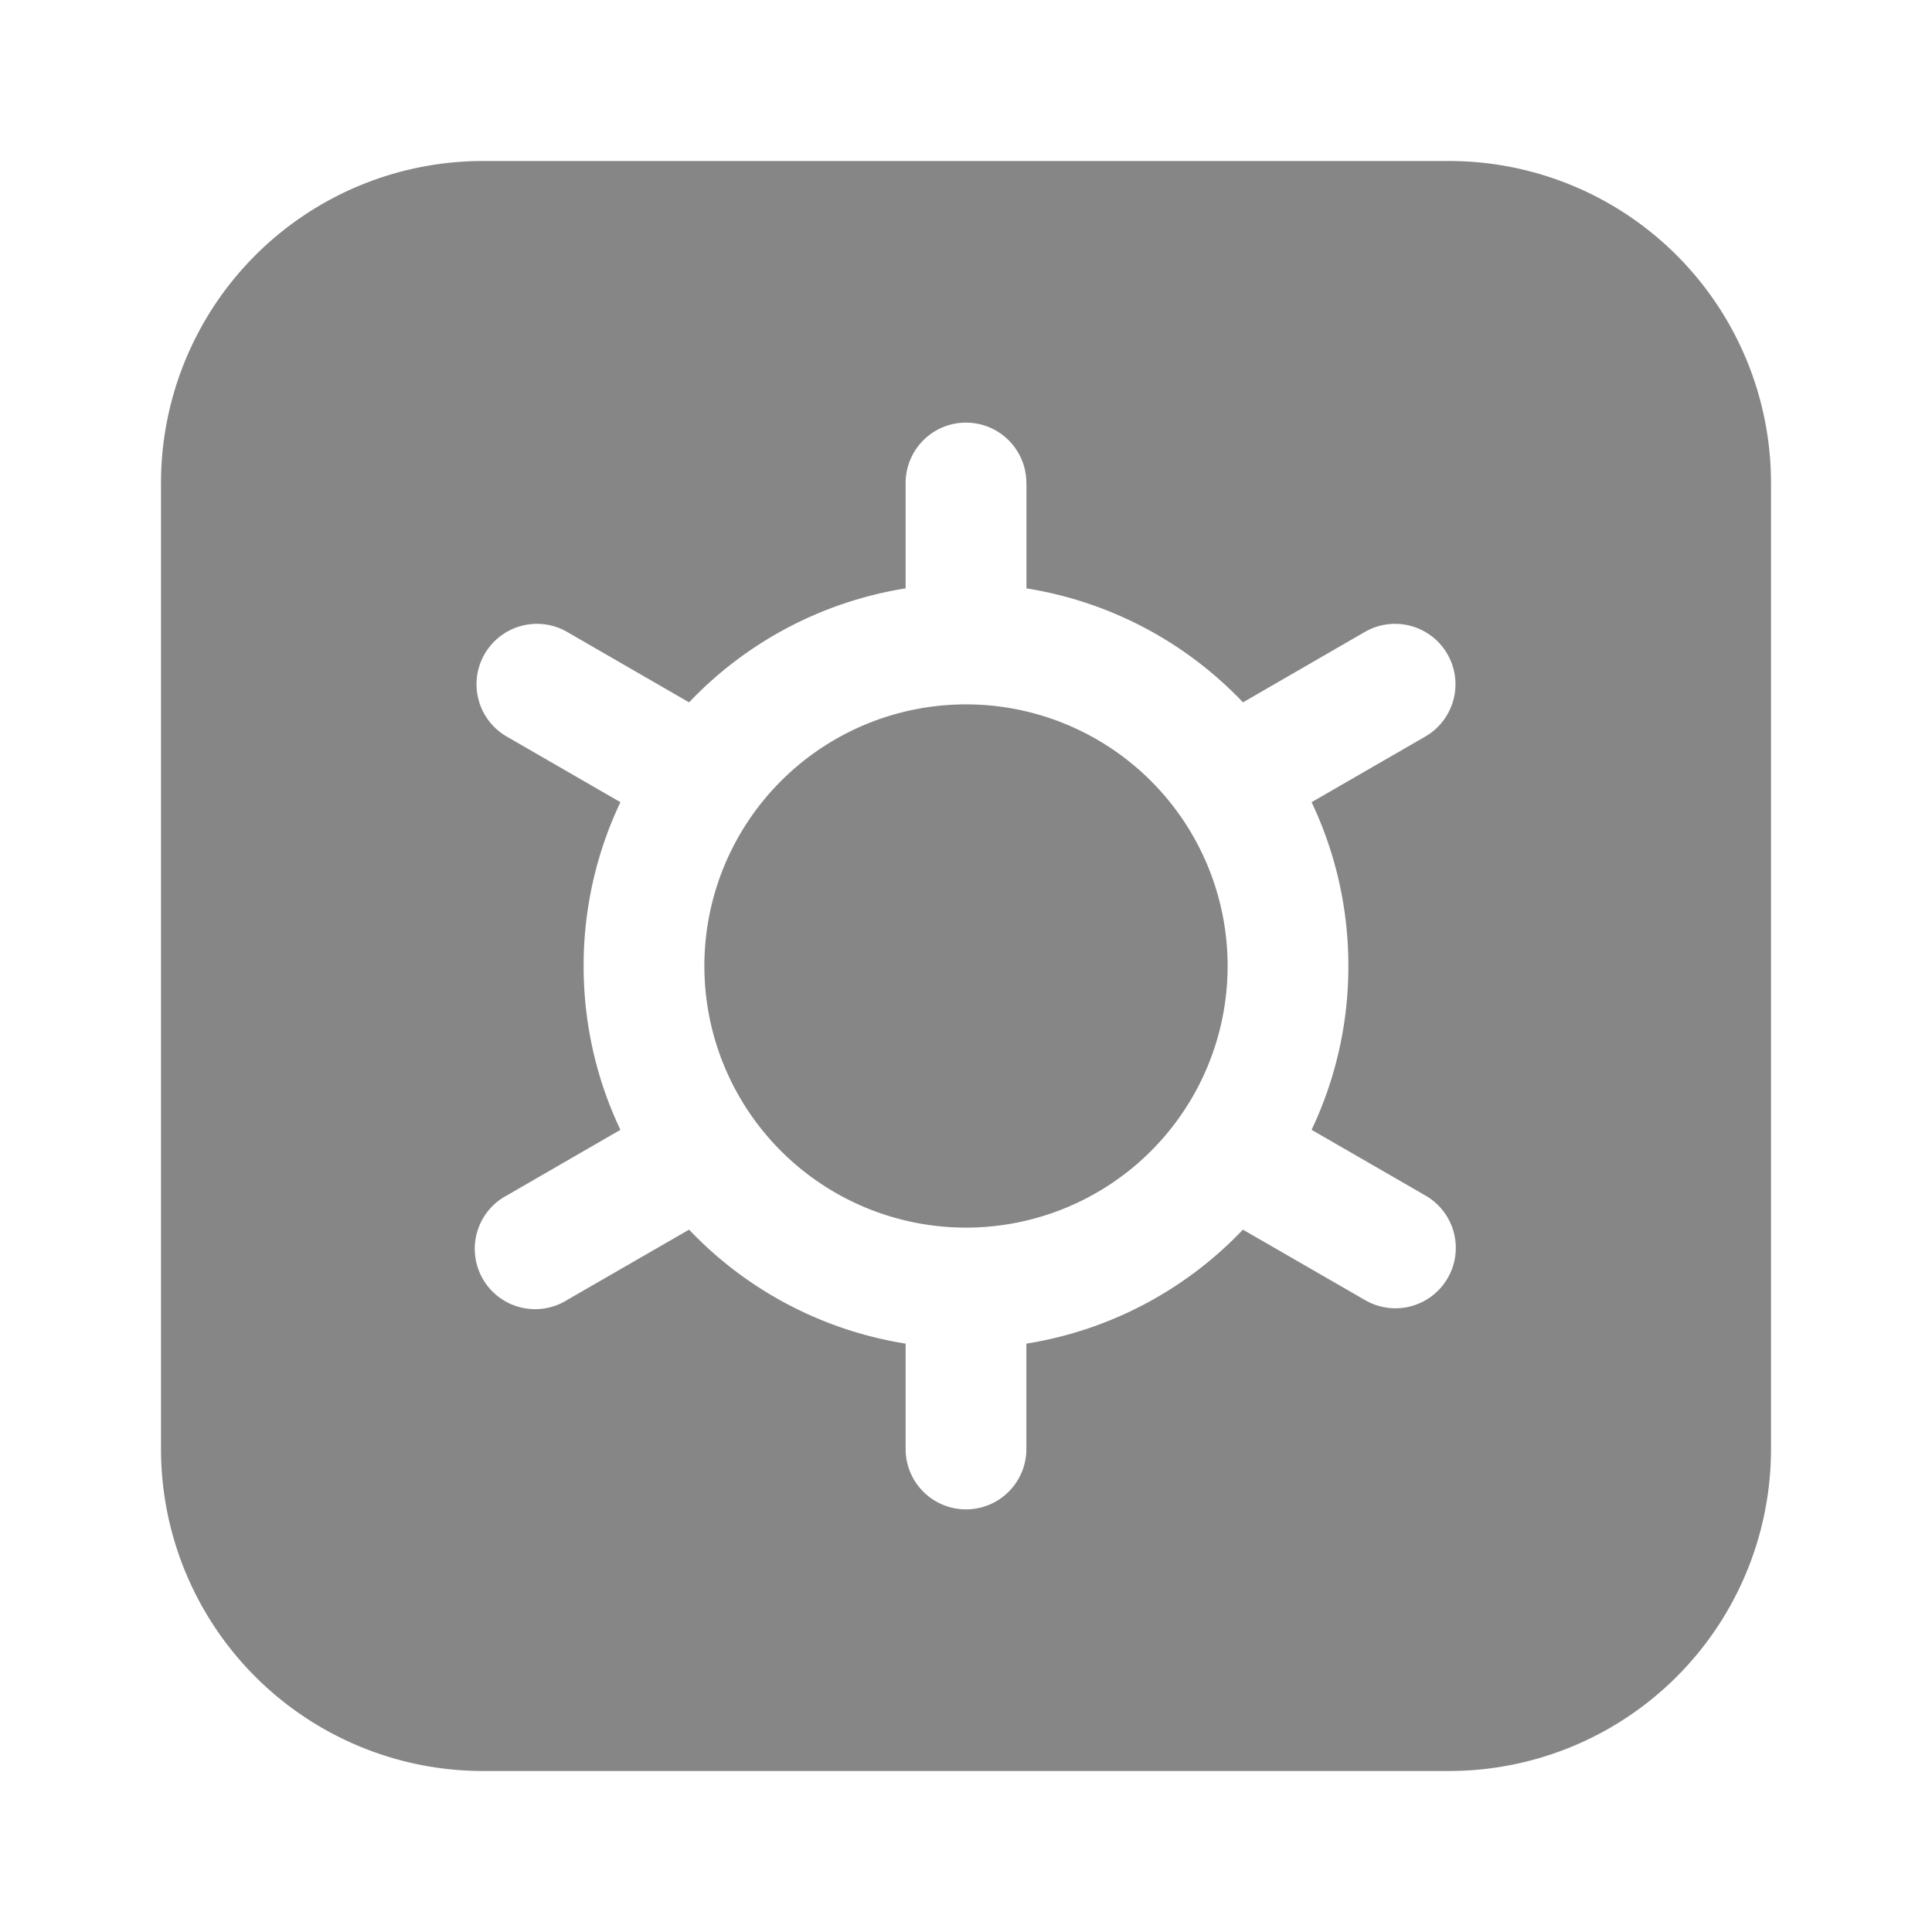 <svg width="24" height="24" fill="none" xmlns="http://www.w3.org/2000/svg">
    <path d="M8.75 12a3.25 3.25 0 1 1 6.5 0 3.25 3.25 0 0 1-6.5 0Z" fill="#868686"/>
    <path fill-rule="evenodd" clip-rule="evenodd" d="M6 2a4 4 0 0 0-4 4v12a4 4 0 0 0 4 4h12a4 4 0 0 0 4-4V6a4 4 0 0 0-4-4H6Zm6.75 4a.75.75 0 0 0-1.5 0v1.309a4.74 4.74 0 0 0-2.69 1.416L7.045 7.85a.75.75 0 1 0-.75 1.3l1.412.815A4.732 4.732 0 0 0 7.25 12c0 .728.164 1.418.457 2.035l-1.412.816a.75.75 0 1 0 .75 1.298l1.515-.874a4.74 4.74 0 0 0 2.69 1.416V18a.75.75 0 0 0 1.5 0v-1.309a4.74 4.74 0 0 0 2.69-1.416l1.515.874a.75.75 0 1 0 .75-1.299l-1.412-.815A4.73 4.73 0 0 0 16.75 12c0-.728-.164-1.418-.457-2.035l1.412-.815a.75.75 0 0 0-.75-1.3l-1.514.875a4.74 4.74 0 0 0-2.69-1.416V6Z" fill="#868686"/>
</svg>
